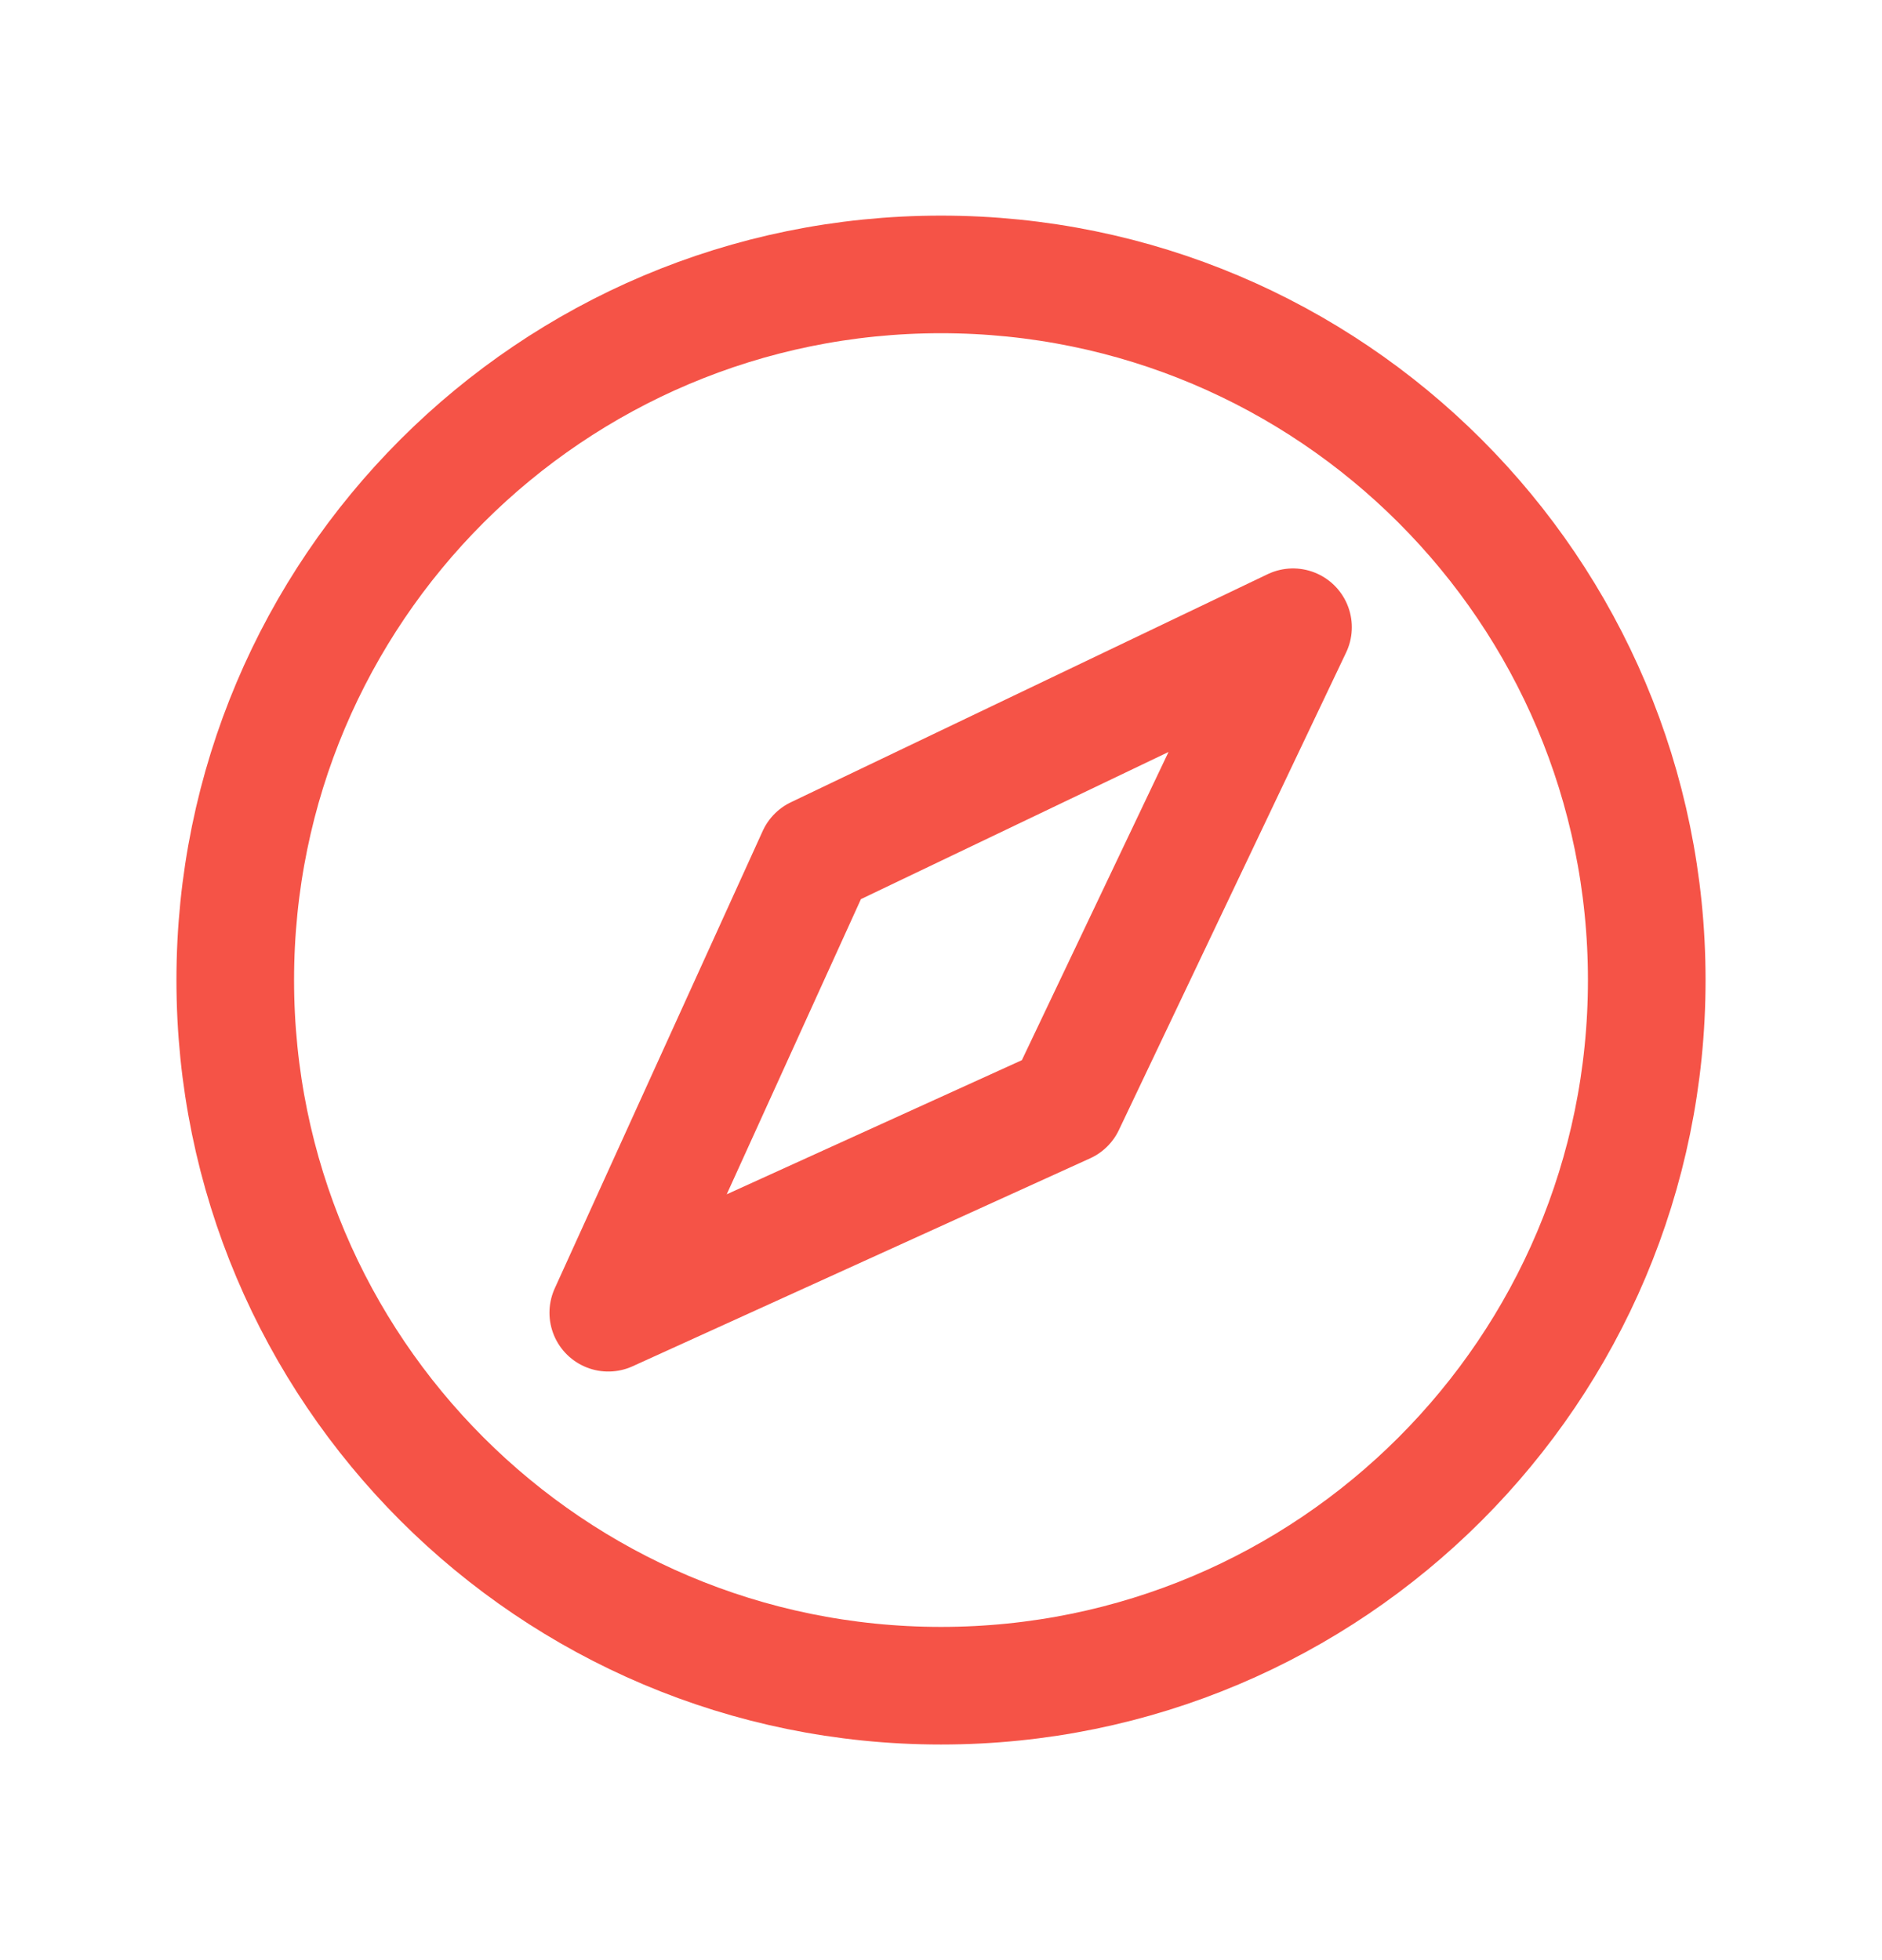 <svg width="24" height="25" viewBox="0 0 24 25" fill="none" xmlns="http://www.w3.org/2000/svg">
<path d="M12 21.5C16.971 21.5 21 17.471 21 12.5C21 7.529 16.971 3.5 12 3.5C7.029 3.5 3 7.529 3 12.5C3 17.471 7.029 21.5 12 21.5Z" stroke="#F55347" stroke-width="1.5" stroke-miterlimit="10"/>
<path d="M13.591 14.091L16.489 8L10.409 10.909L7.757 16.743L13.591 14.091Z" stroke="#F55347" stroke-width="1.5" stroke-linecap="round" stroke-linejoin="round"/>
</svg>
